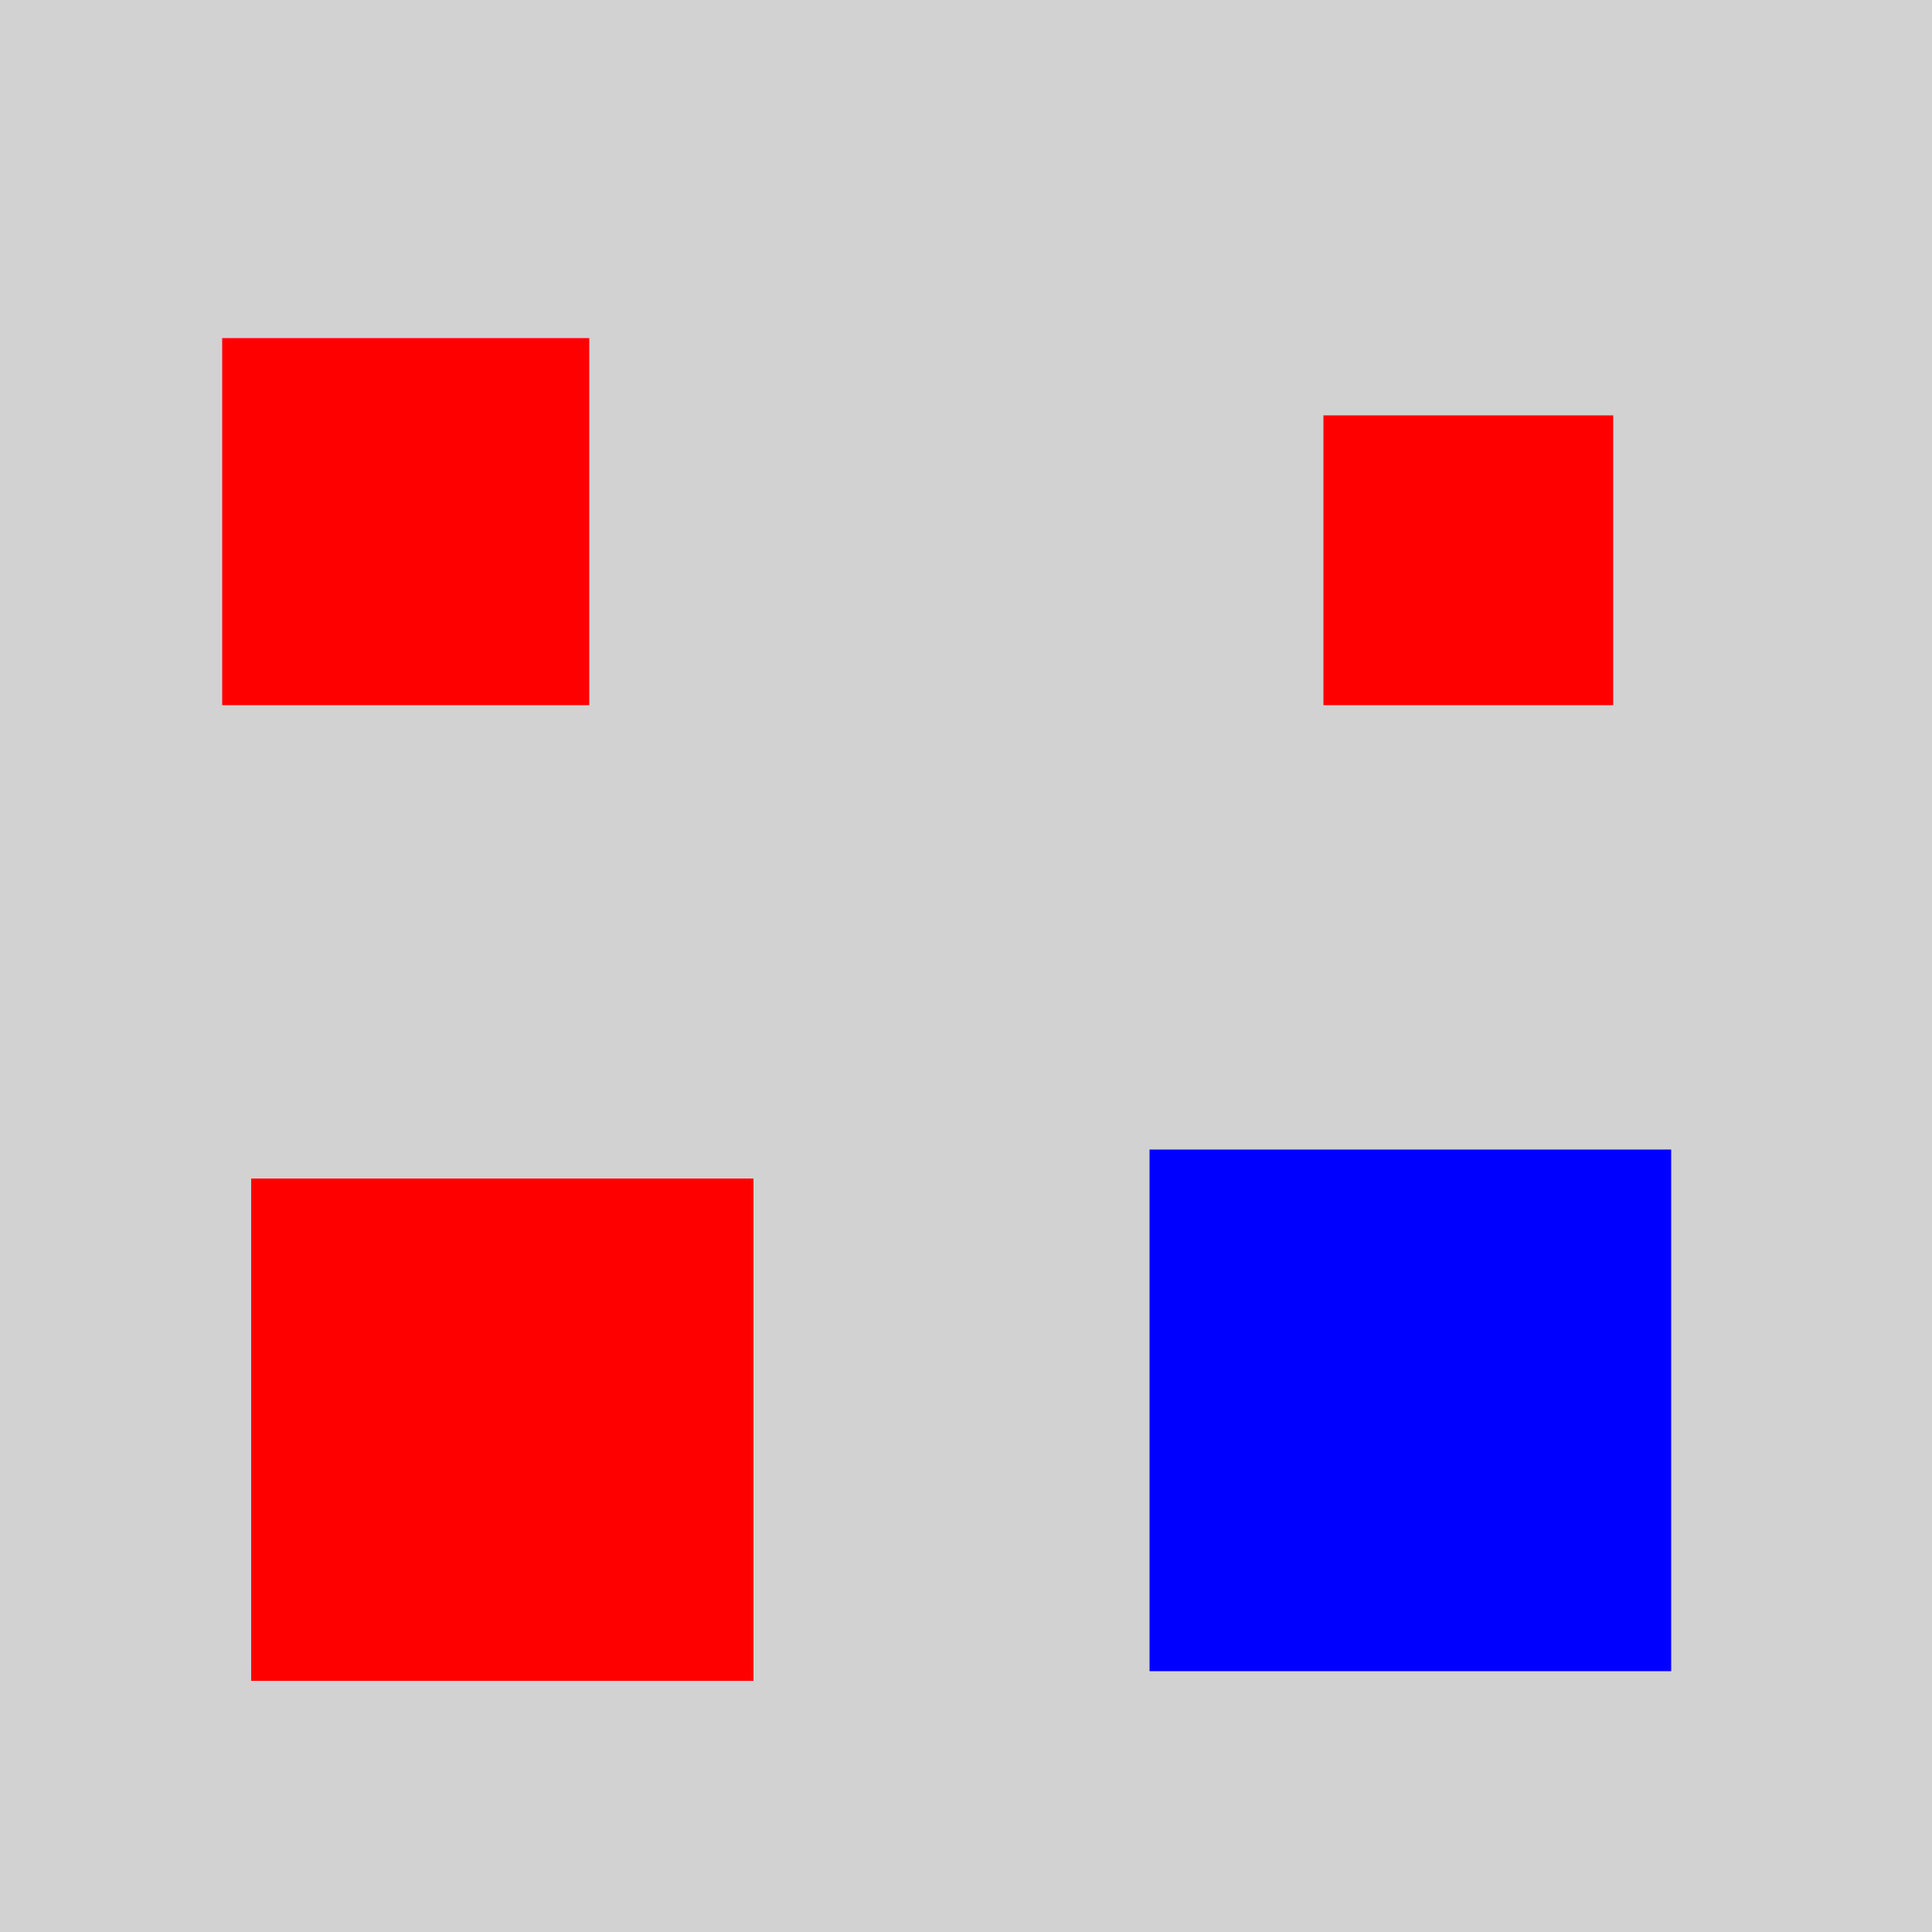 <?xml version="1.0" encoding="utf-8" ?>
<svg baseProfile="full" height="600" version="1.1" viewBox="0,0,100,100" width="600" xmlns="http://www.w3.org/2000/svg" xmlns:ev="http://www.w3.org/2001/xml-events" xmlns:xlink="http://www.w3.org/1999/xlink"><defs /><rect fill="rgb(210, 210, 210)" height="100" width="100" x="0" y="0" /><rect fill="rgb(255, 0, 0)" height="15.0" width="15.0" x="68.5" y="21.5" /><rect fill="rgb(255, 0, 0)" height="19.0" width="19.0" x="11.5" y="17.5" /><rect fill="rgb(0, 0, 255)" height="27.0" width="27.0" x="59.5" y="59.5" /><rect fill="rgb(255, 0, 0)" height="26.0" width="26.0" x="13.0" y="61.0" /></svg>